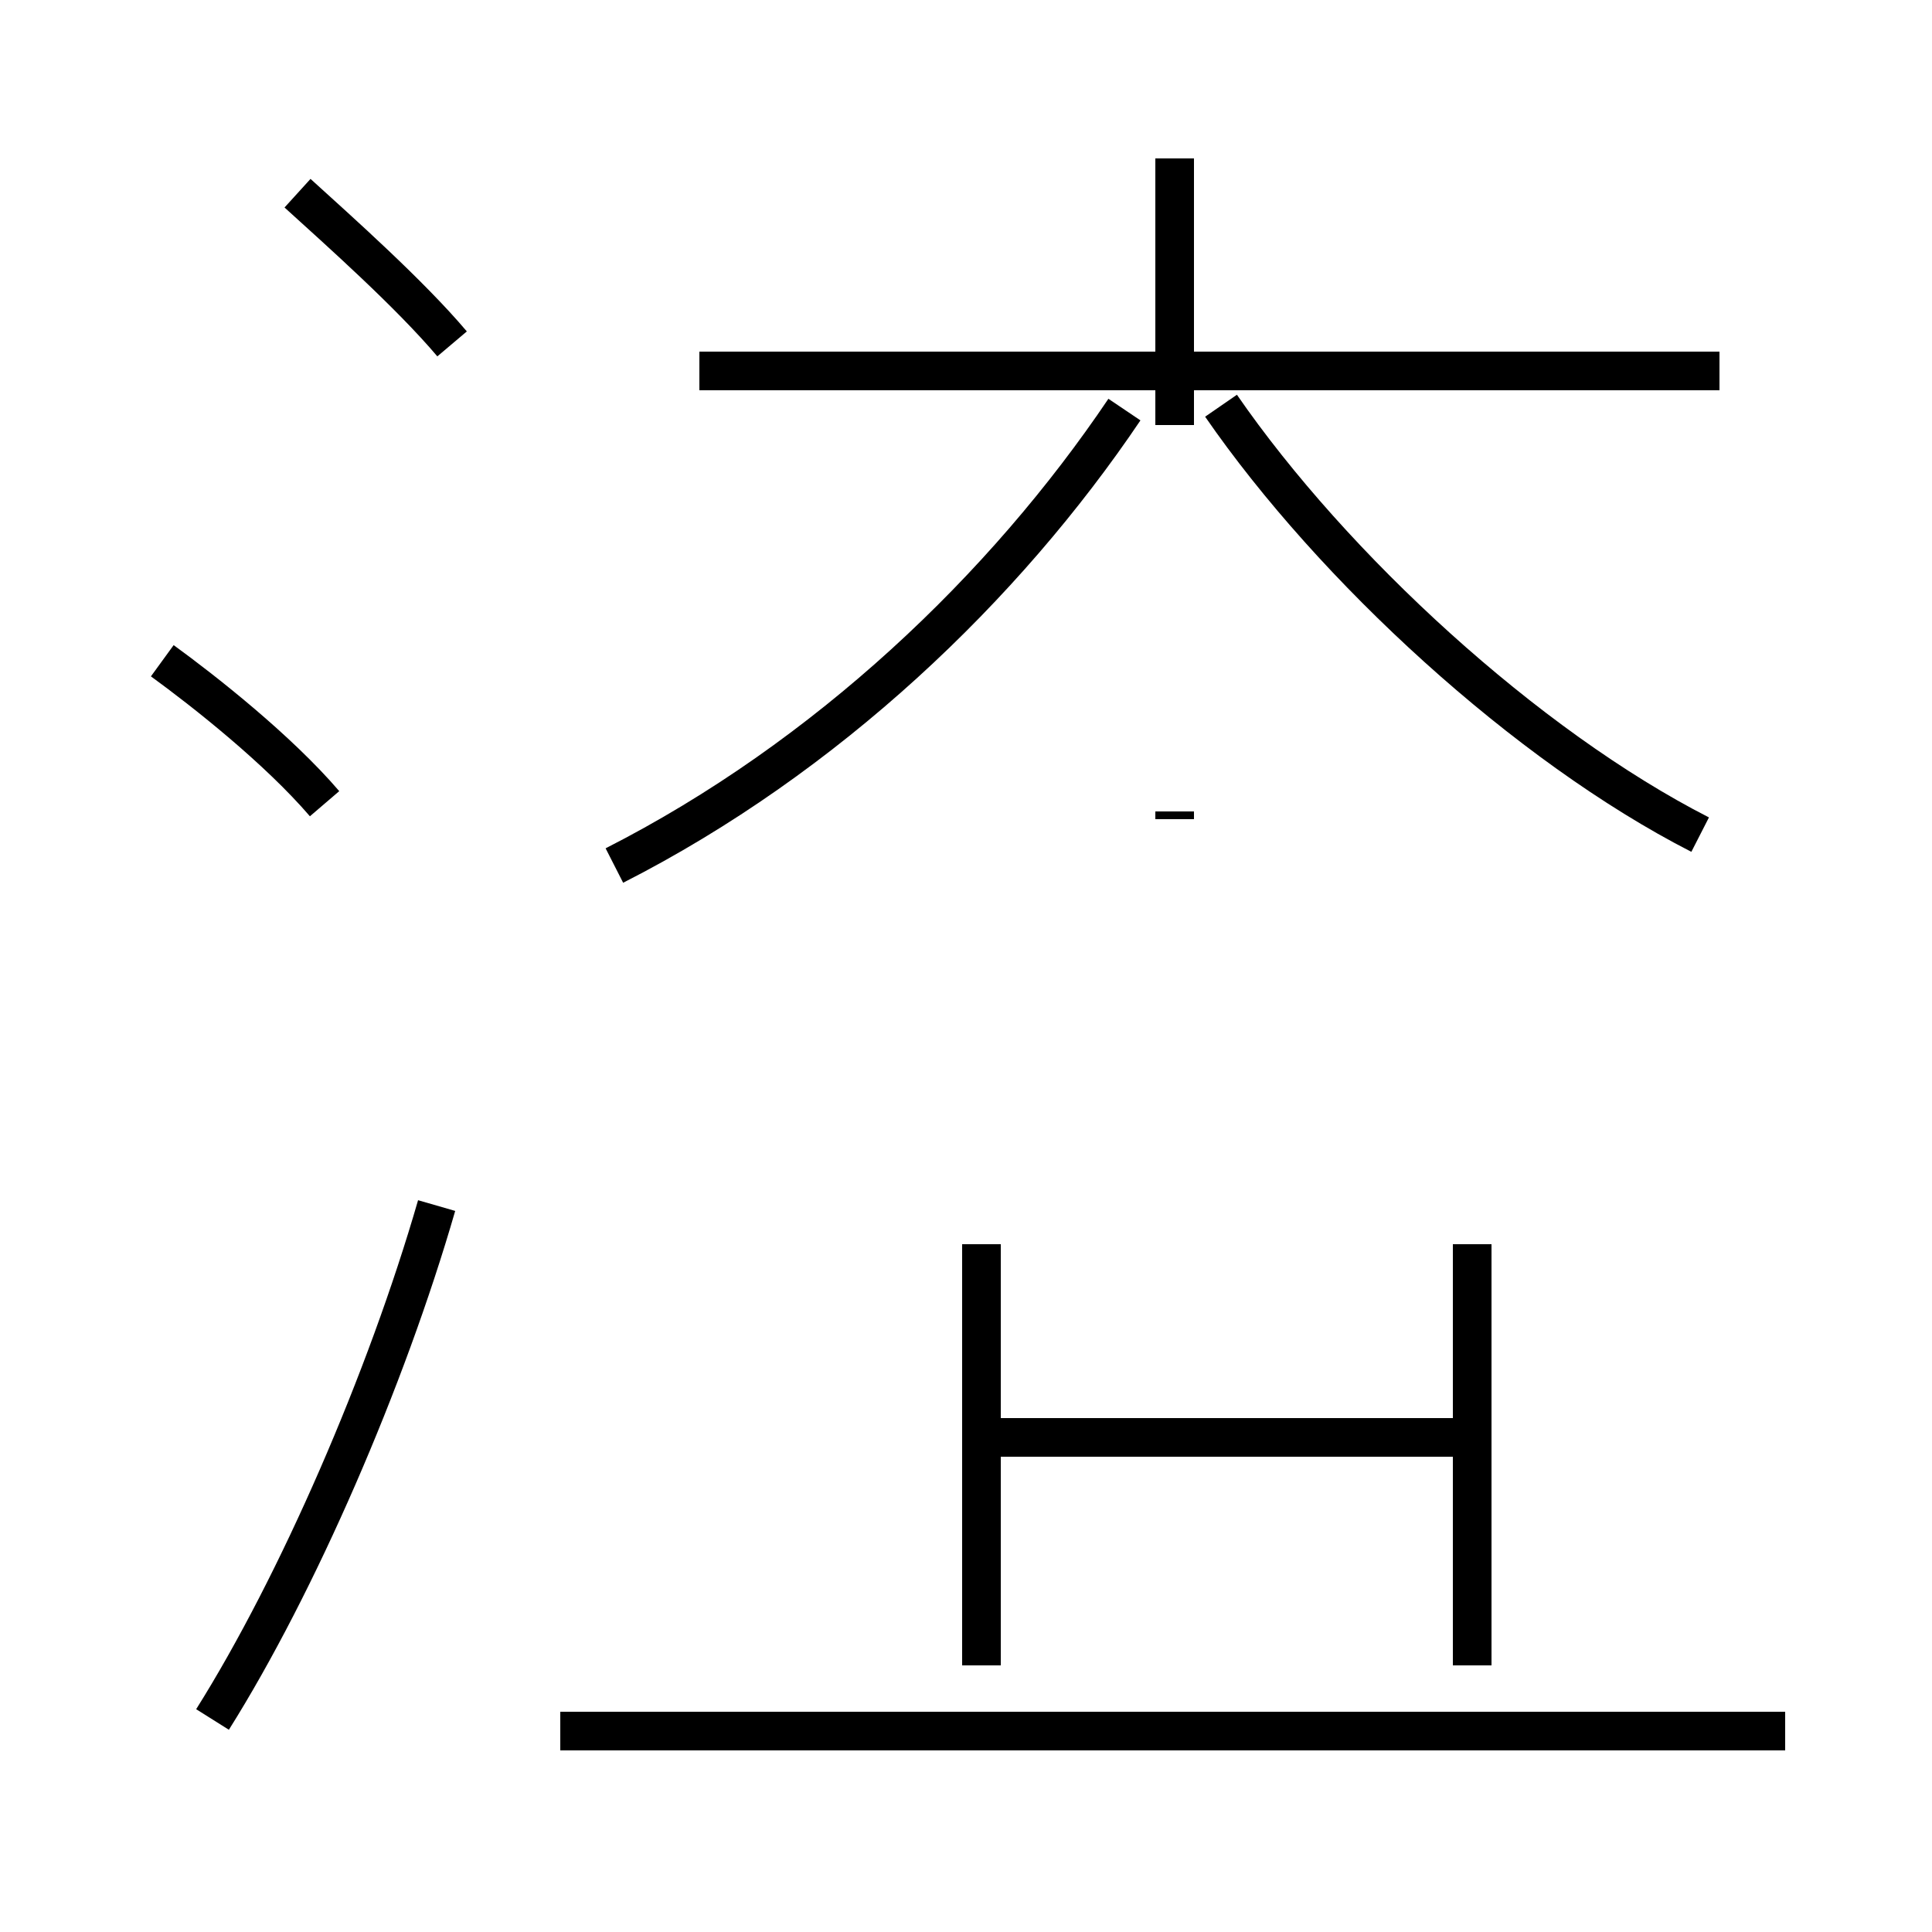 <?xml version='1.0' encoding='utf8'?>
<svg viewBox="0.0 -44.0 50.0 50.0" version="1.1" xmlns="http://www.w3.org/2000/svg">
<rect x="0.0" y="-44.0" width="50.0" height="50.0" fill="#808080" stroke="none"/>
<rect x="-1000" y="-1000" width="2000" height="2000" stroke="white" fill="white"/>
<g style="fill:none; stroke:#000000;  stroke-width:1">
<path d="M 11.7 35.1 C 10.6 36.4 8.8 38.0 7.7 39.0 M 8.4 23.2 C 7.2 24.6 5.3 26.1 4.2 26.9 M 5.5 -0.5 C 7.7 3.0 10.0 8.3 11.3 12.8 M 44.5 34.4 L 18.1 34.4 M 30.4 33.0 L 30.4 39.9 M 30.4 22.8 L 30.4 23.0 M 15.9 21.6 C 21.4 24.4 26.0 28.8 29.1 33.4 M 44.0 22.4 C 39.5 24.7 34.5 29.3 31.6 33.5 M 46.2 -0.8 L 14.5 -0.8 M 25.4 11.8 L 25.4 0.9 M 38.1 11.8 L 38.1 0.9 M 25.4 6.8 L 38.1 6.8 " transform="scale(1, -1)" />
</g>
</svg>